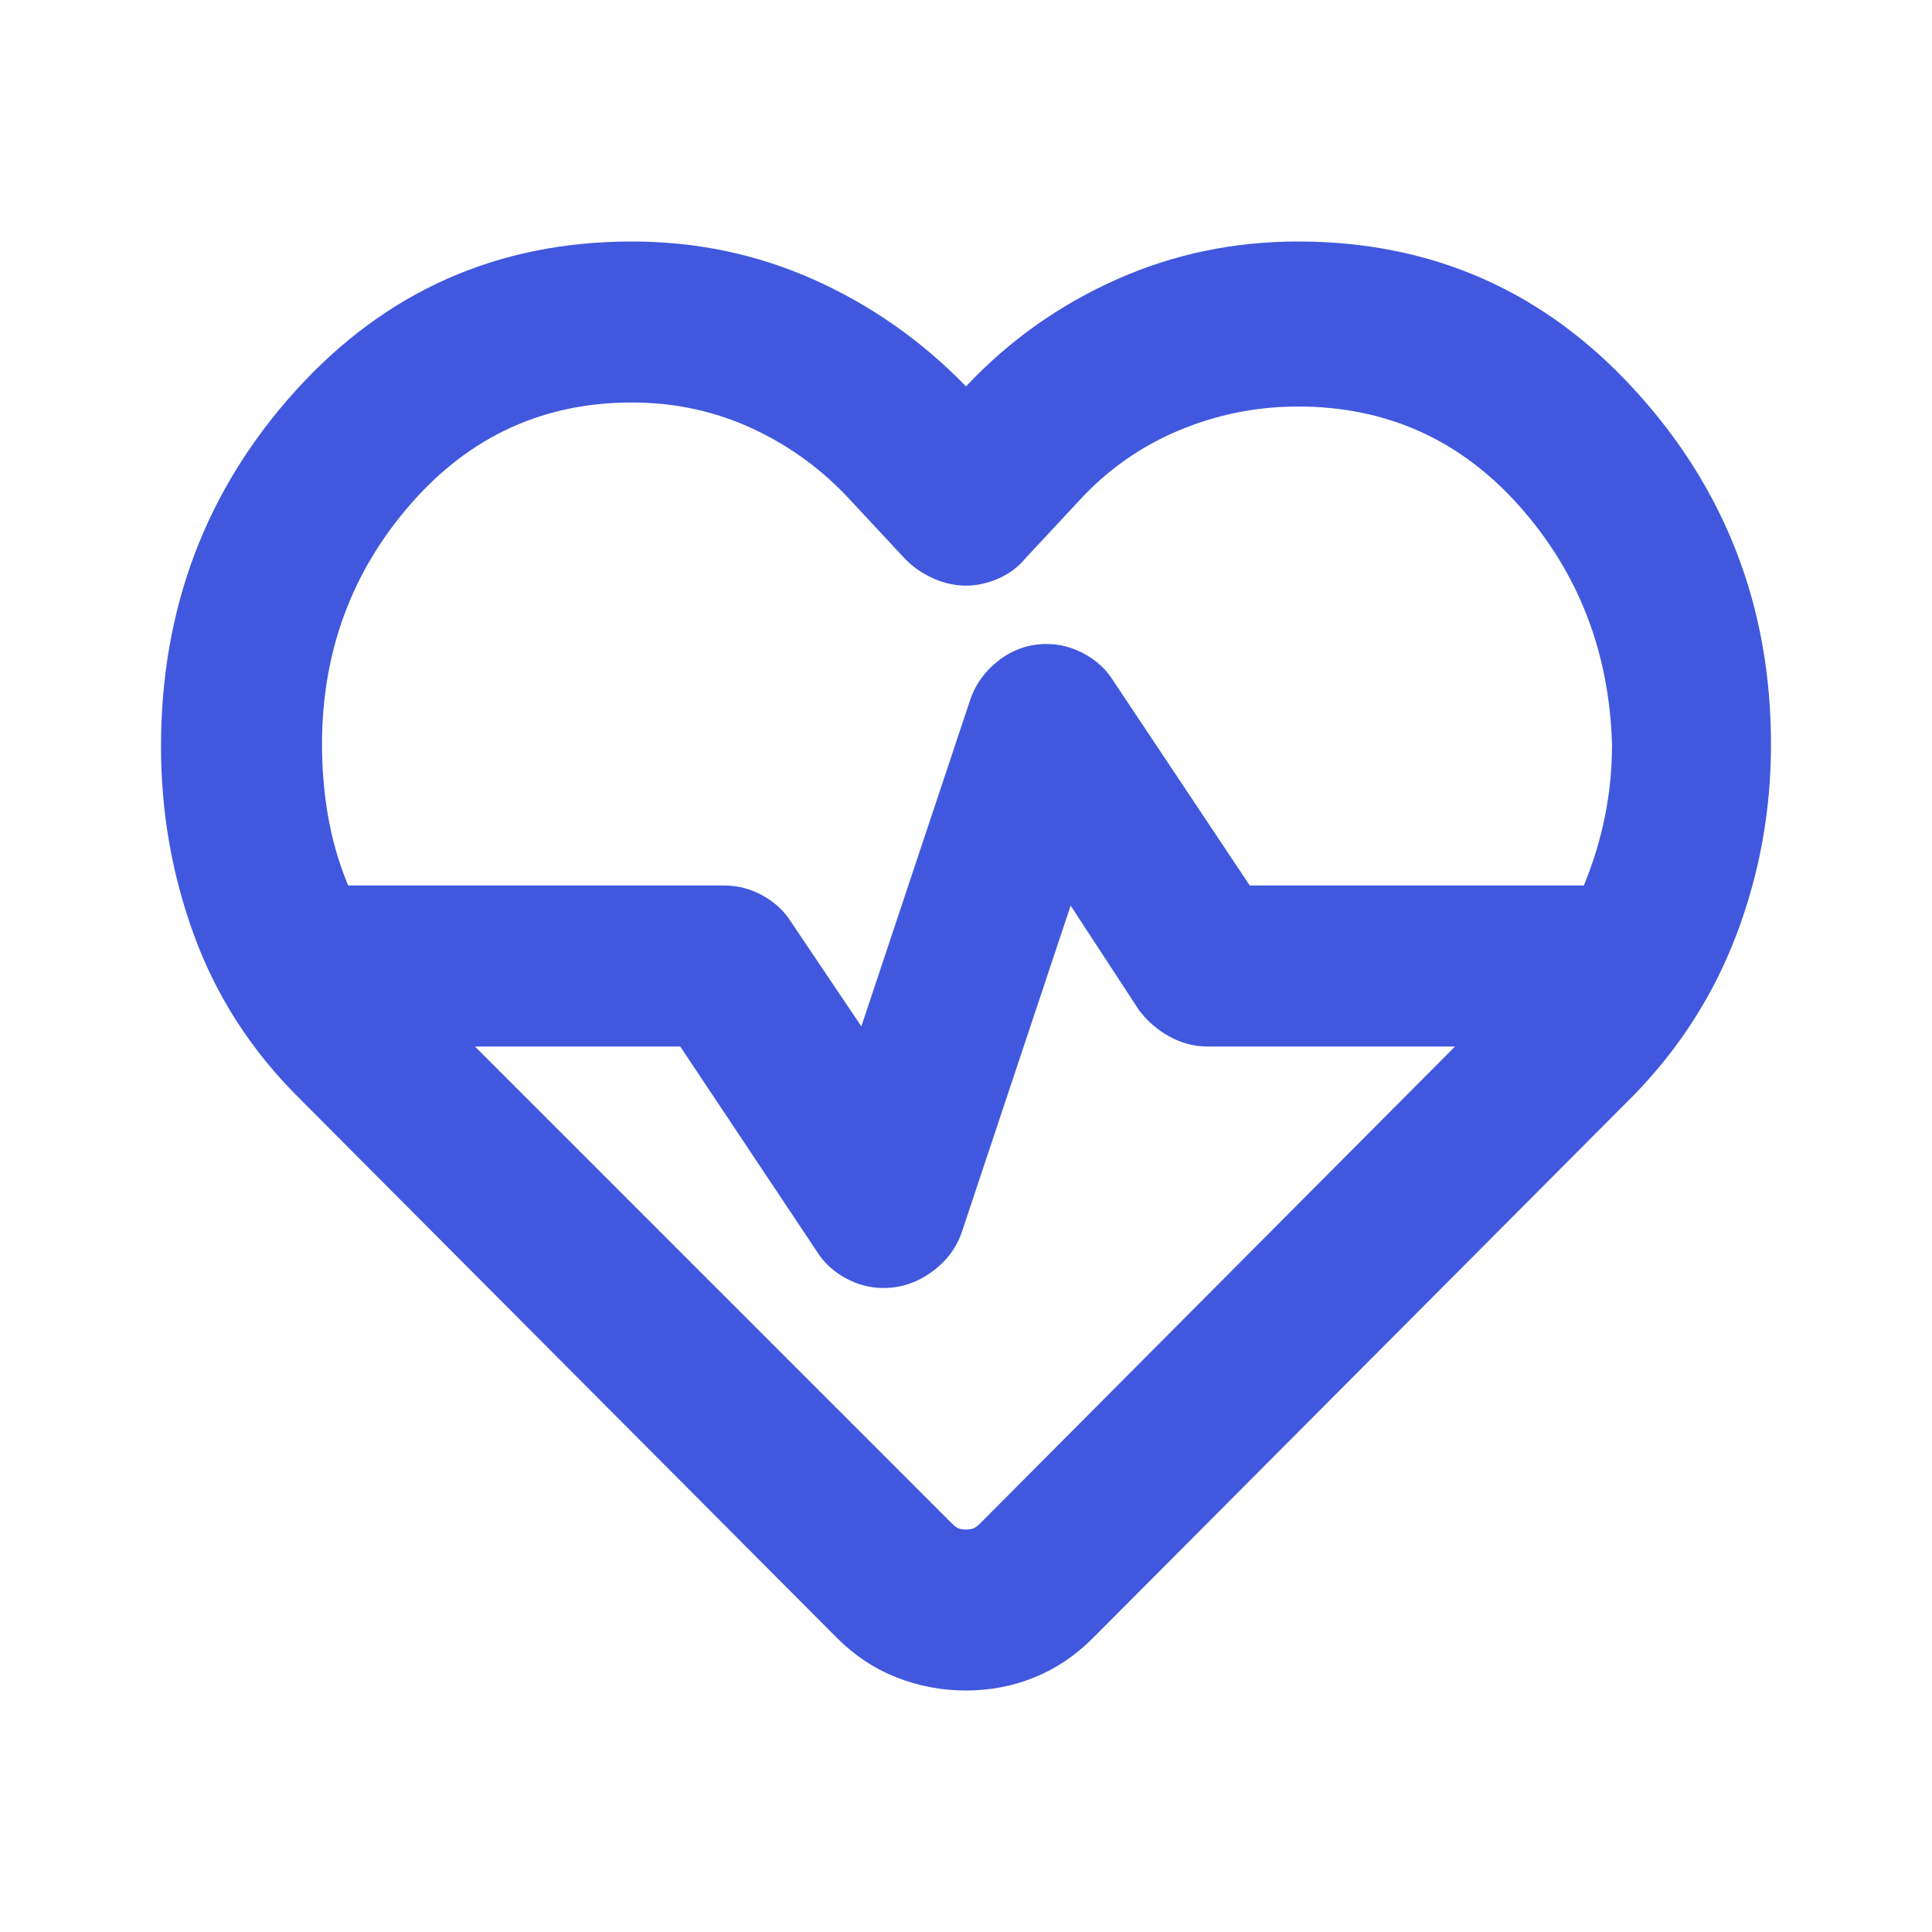 <svg width="24" height="24" viewBox="0 0 24 24" fill="none" xmlns="http://www.w3.org/2000/svg">
<path d="M12 21C11.7 21 11.412 20.946 11.137 20.837C10.863 20.729 10.617 20.567 10.4 20.35L3.7 13.625C3.117 13.042 2.688 12.375 2.413 11.625C2.138 10.875 2 10.092 2 9.275C2 7.558 2.558 6.083 3.675 4.85C4.792 3.617 6.183 3 7.85 3C8.65 3 9.404 3.158 10.113 3.475C10.821 3.792 11.45 4.233 12 4.8C12.533 4.233 13.154 3.792 13.863 3.475C14.571 3.158 15.325 3 16.125 3C17.792 3 19.188 3.617 20.312 4.85C21.438 6.083 22 7.55 22 9.25C22 10.067 21.858 10.85 21.575 11.6C21.292 12.35 20.867 13.017 20.3 13.6L13.575 20.35C13.358 20.567 13.117 20.729 12.85 20.837C12.583 20.946 12.3 21 12 21ZM13 8C13.167 8 13.325 8.042 13.475 8.125C13.625 8.208 13.742 8.317 13.825 8.45L15.525 11H19.675C19.792 10.717 19.879 10.429 19.938 10.137C19.996 9.846 20.025 9.55 20.025 9.25C19.992 8.1 19.608 7.112 18.875 6.287C18.142 5.463 17.225 5.05 16.125 5.05C15.608 5.05 15.113 5.15 14.637 5.35C14.162 5.55 13.75 5.842 13.4 6.225L12.725 6.95C12.642 7.05 12.533 7.129 12.4 7.188C12.267 7.246 12.133 7.275 12 7.275C11.867 7.275 11.733 7.246 11.6 7.188C11.467 7.129 11.35 7.05 11.25 6.95L10.575 6.225C10.225 5.842 9.817 5.542 9.35 5.325C8.883 5.108 8.383 5 7.85 5C6.75 5 5.833 5.421 5.1 6.263C4.367 7.104 4 8.1 4 9.25C4 9.55 4.025 9.846 4.075 10.137C4.125 10.429 4.208 10.717 4.325 11H9C9.167 11 9.325 11.042 9.475 11.125C9.625 11.208 9.742 11.317 9.825 11.45L10.7 12.75L12.05 8.7C12.117 8.5 12.238 8.333 12.412 8.2C12.588 8.067 12.783 8 13 8ZM13.3 11.25L11.95 15.3C11.883 15.5 11.758 15.667 11.575 15.8C11.392 15.933 11.192 16 10.975 16C10.808 16 10.65 15.958 10.5 15.875C10.35 15.792 10.233 15.683 10.15 15.55L8.45 13H5.9L11.825 18.925C11.858 18.958 11.887 18.979 11.912 18.988C11.938 18.996 11.967 19 12 19C12.033 19 12.062 18.996 12.088 18.988C12.113 18.979 12.142 18.958 12.175 18.925L18.075 13H15C14.833 13 14.675 12.958 14.525 12.875C14.375 12.792 14.25 12.683 14.15 12.55L13.3 11.25Z" fill="#4158DE"/>
</svg>

